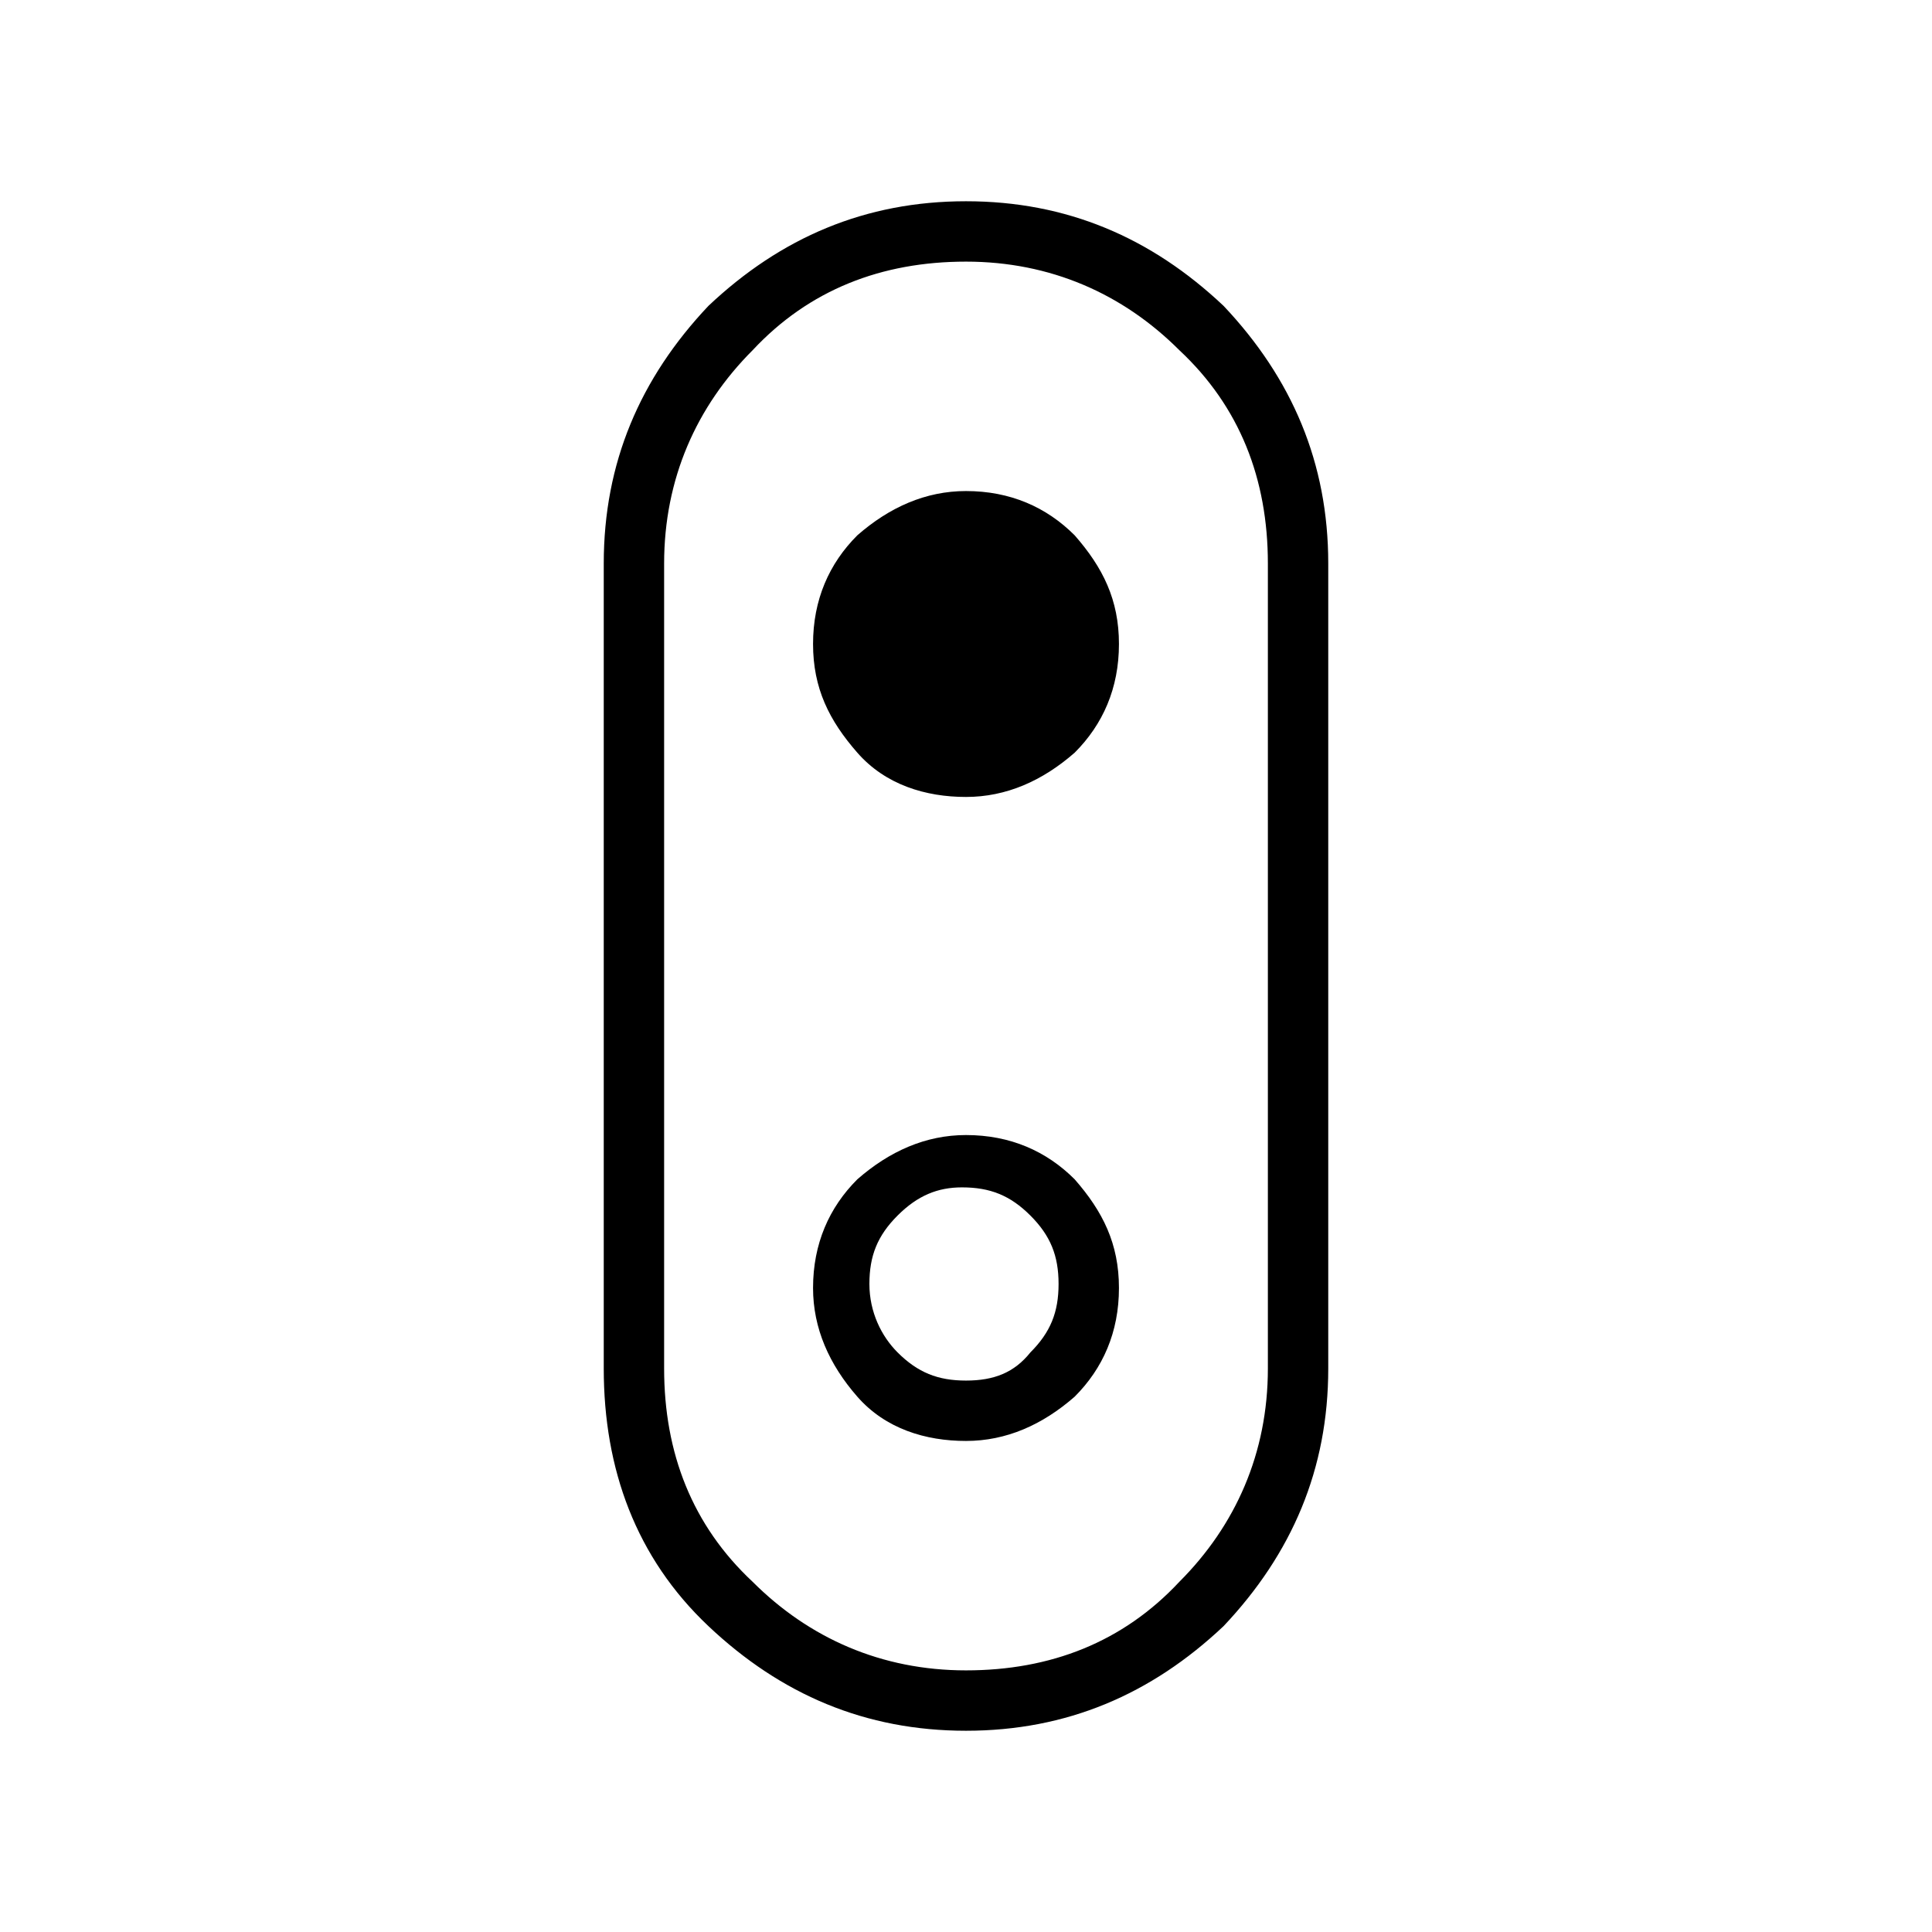 <?xml version="1.0" encoding="utf-8"?>
<!-- Generator: Adobe Illustrator 26.3.1, SVG Export Plug-In . SVG Version: 6.00 Build 0)  -->
<svg version="1.1" id="Слой_1" xmlns="http://www.w3.org/2000/svg" xmlns:xlink="http://www.w3.org/1999/xlink" x="0px" y="0px"
	 viewBox="0 0 48 48" style="enable-background:new 0 0 48 48;" xml:space="preserve">
<path d="M24,43c-2.5,0-4.6-0.9-6.4-2.6S15,36.5,15,34V14c0-2.5,0.9-4.6,2.6-6.4C19.4,5.9,21.5,5,24,5s4.6,0.9,6.4,2.6
	C32.1,9.4,33,11.5,33,14v20c0,2.5-0.9,4.6-2.6,6.4C28.6,42.1,26.5,43,24,43z M24,41.5c2.1,0,3.9-0.7,5.3-2.2
	c1.4-1.4,2.2-3.2,2.2-5.3V14c0-2.1-0.7-3.9-2.2-5.3c-1.4-1.4-3.2-2.2-5.3-2.2s-3.9,0.7-5.3,2.2c-1.4,1.4-2.2,3.2-2.2,5.3v20
	c0,2.1,0.7,3.9,2.2,5.3C20.1,40.7,21.9,41.5,24,41.5z M24,19.8c1,0,1.9-0.4,2.7-1.1c0.7-0.7,1.1-1.6,1.1-2.7s-0.4-1.9-1.1-2.7
	c-0.7-0.7-1.6-1.1-2.7-1.1c-1,0-1.9,0.4-2.7,1.1c-0.7,0.7-1.1,1.6-1.1,2.7s0.4,1.9,1.1,2.7S23,19.8,24,19.8z M24,35.8
	c1,0,1.9-0.4,2.7-1.1c0.7-0.7,1.1-1.6,1.1-2.7s-0.4-1.9-1.1-2.7c-0.7-0.7-1.6-1.1-2.7-1.1c-1,0-1.9,0.4-2.7,1.1
	c-0.7,0.7-1.1,1.6-1.1,2.7c0,1,0.4,1.9,1.1,2.7S23,35.8,24,35.8z M24,34.3c-0.7,0-1.2-0.2-1.7-0.7c-0.4-0.4-0.7-1-0.7-1.7
	s0.2-1.2,0.7-1.7s1-0.7,1.6-0.7c0.7,0,1.2,0.2,1.7,0.7s0.7,1,0.7,1.7s-0.2,1.2-0.7,1.7C25.2,34.1,24.7,34.3,24,34.3z"/>
</svg>
